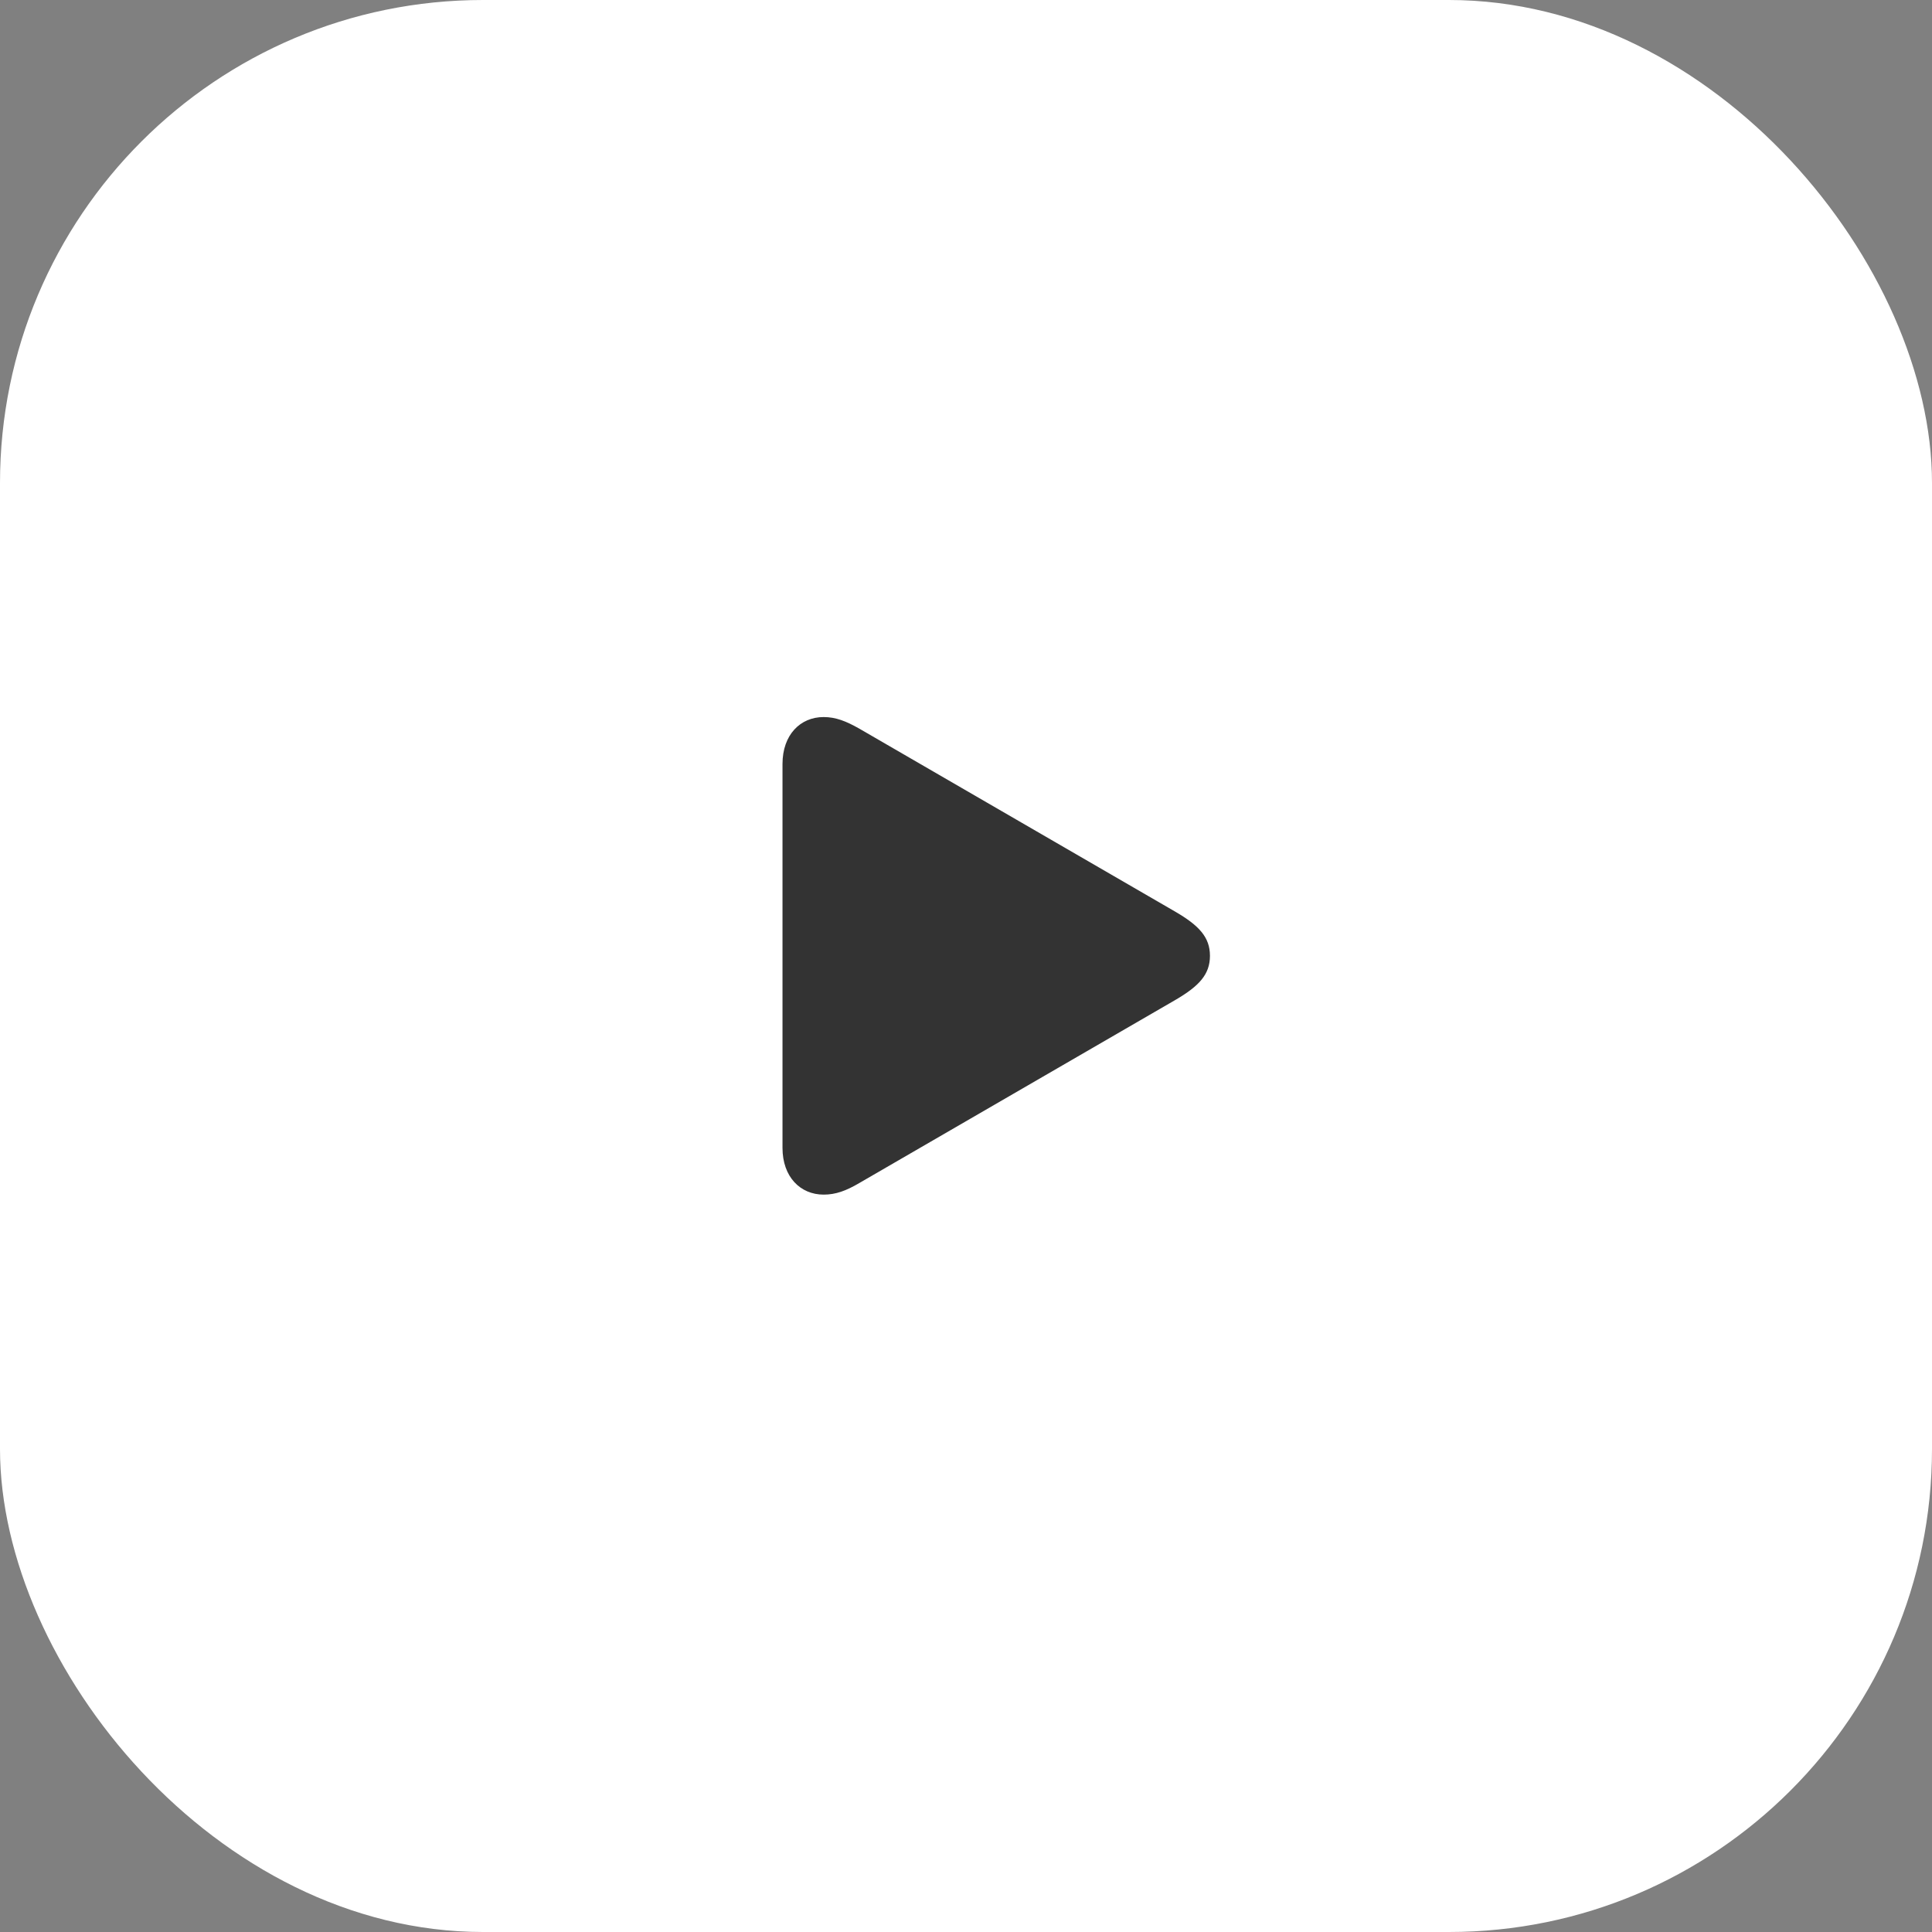 <svg width="48" height="48" viewBox="0 0 48 48" fill="none" xmlns="http://www.w3.org/2000/svg">
<rect x="0" y="0" width="48" height="48" fill="#808080" stroke="none"/>
<g id="button" clip-path="url(#clip0_131_25)">
<rect id="surface" width="48" height="48" rx="12" fill="white"/>
<g id="play">
<path id="shape" d="M20.463 29.68C20.76 29.68 21.017 29.588 21.353 29.39L29.204 24.842C29.791 24.499 30.061 24.209 30.061 23.747C30.061 23.286 29.791 22.996 29.204 22.653L21.353 18.105C21.017 17.914 20.76 17.815 20.463 17.815C19.883 17.815 19.441 18.256 19.441 18.981V28.52C19.441 29.238 19.883 29.68 20.463 29.68Z" fill="black" fill-opacity="0.8"/>
</g>
</g>
<defs>
<clipPath id="clip0_131_25">
<rect width="48" height="48" fill="white"/>
</clipPath>
</defs>
</svg>
